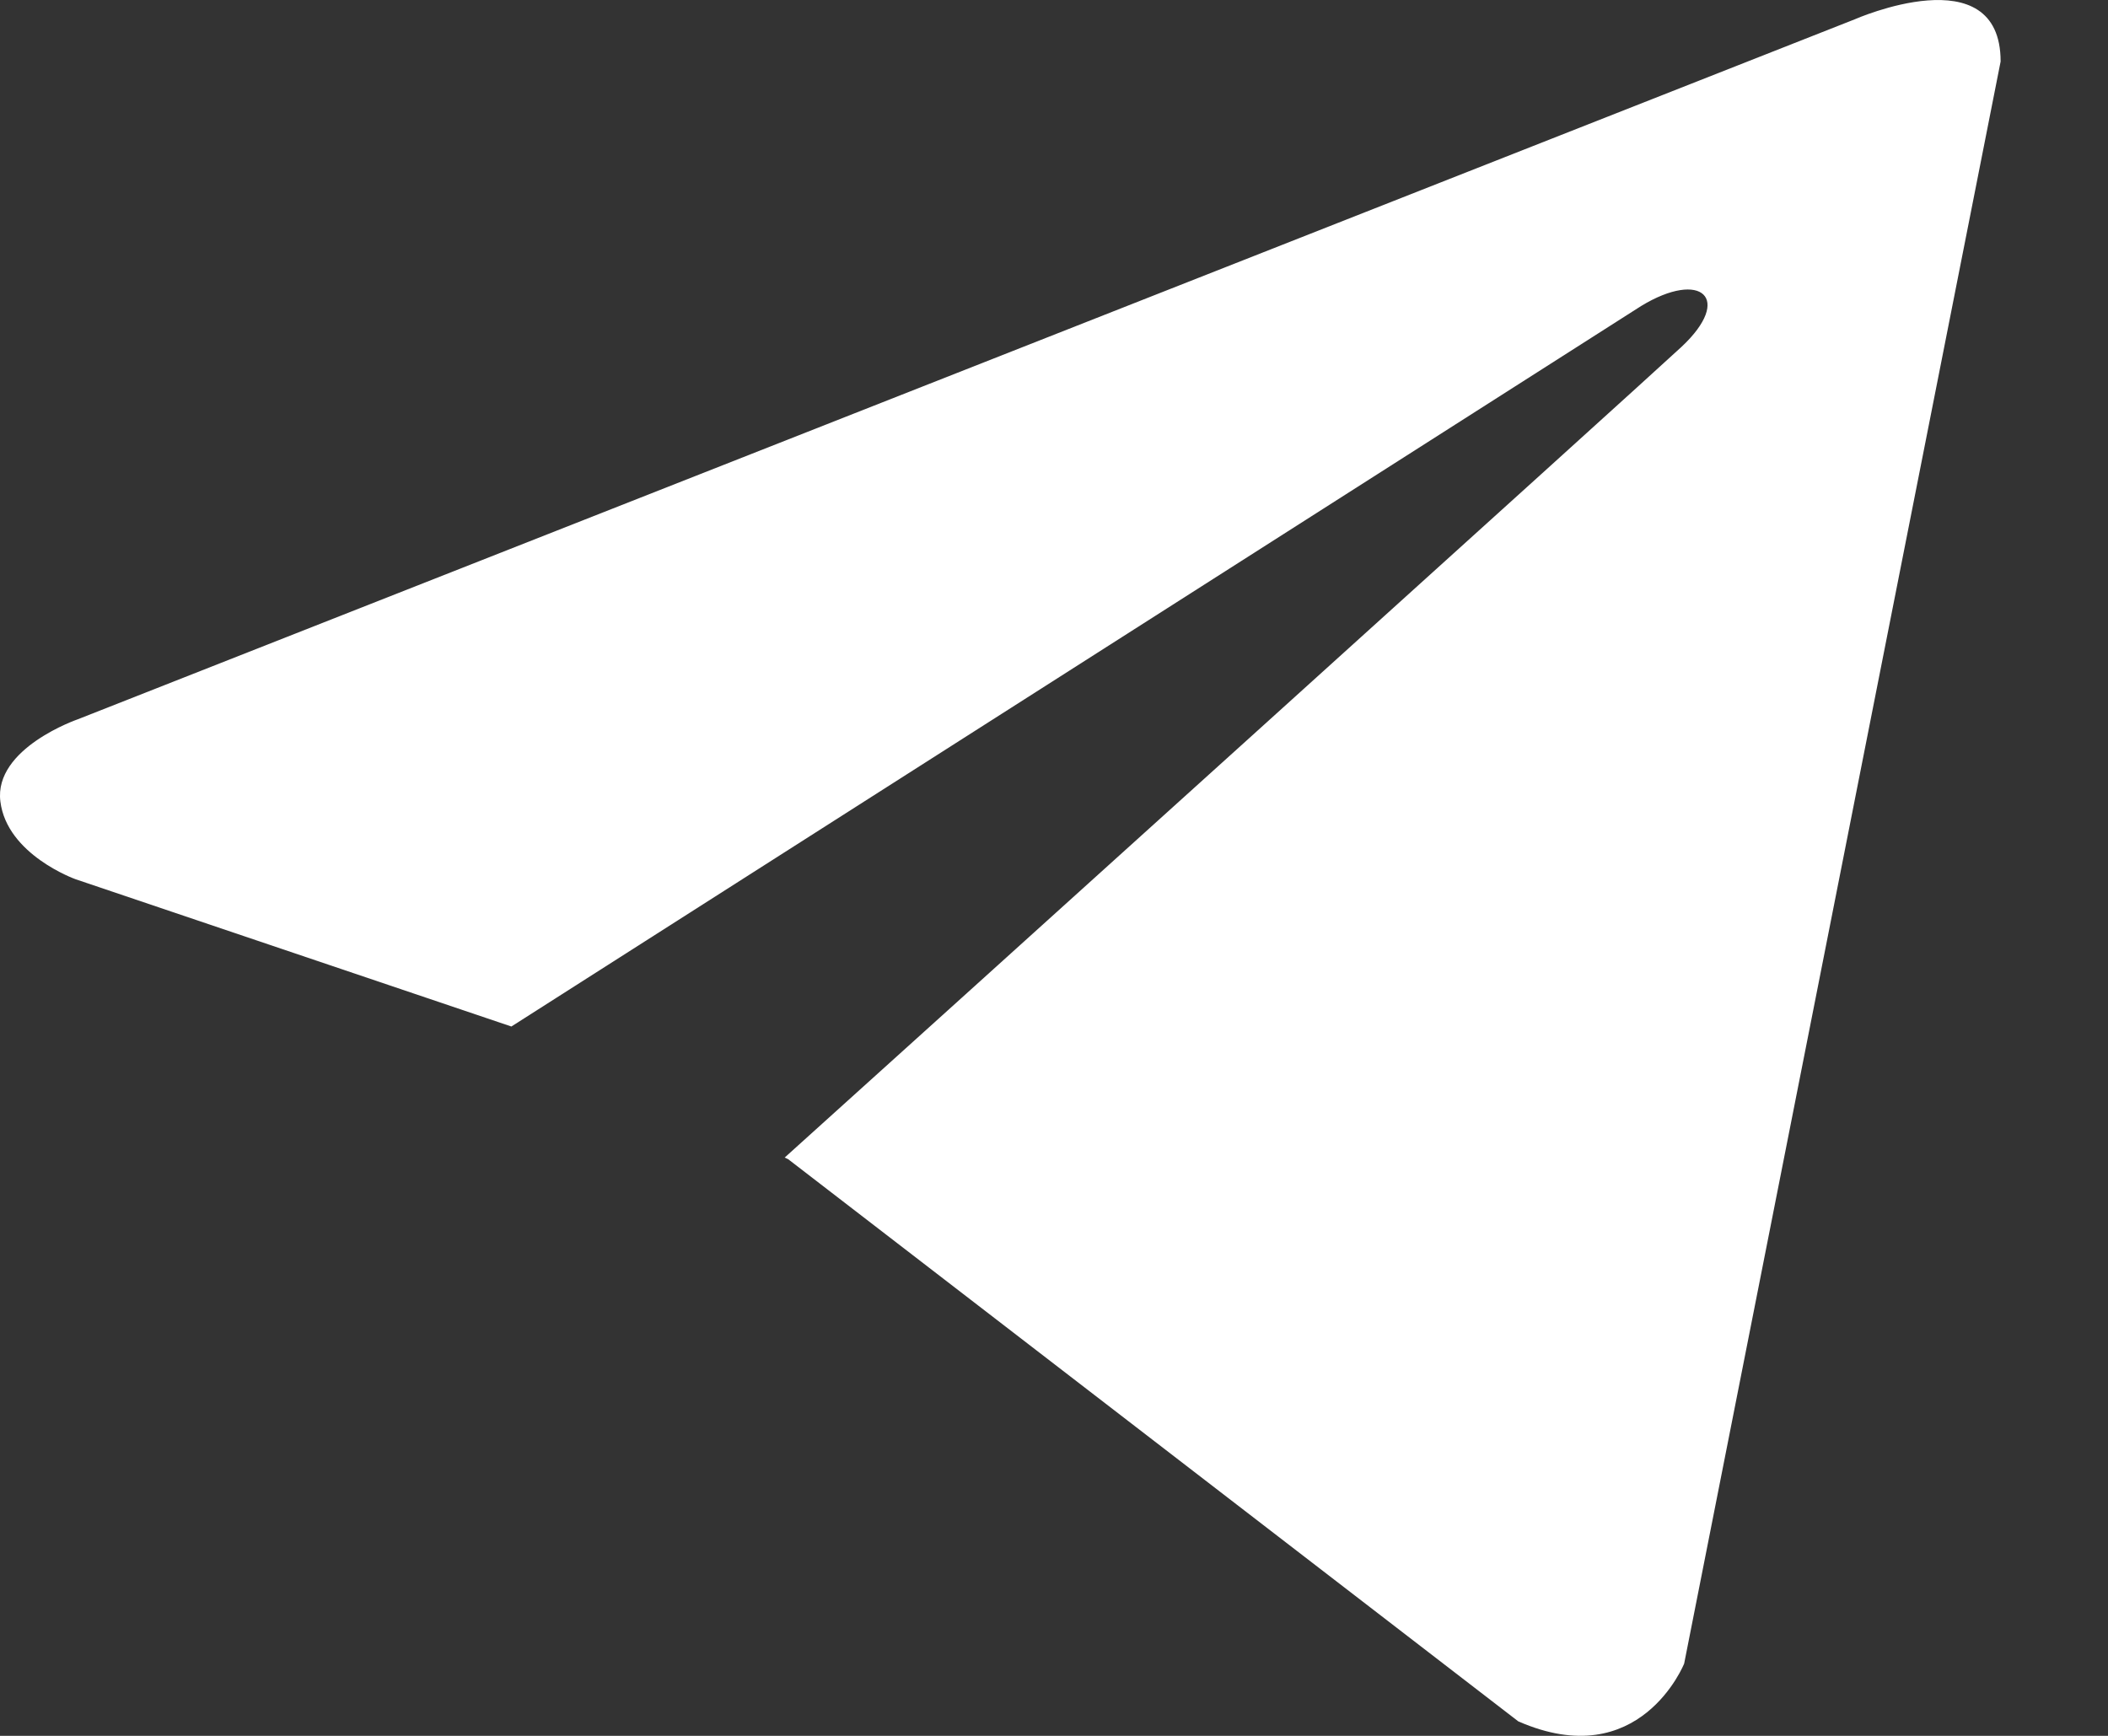 <svg width="17" height="14" viewBox="0 0 17 14" fill="none" xmlns="http://www.w3.org/2000/svg">
<rect x="0" y="0" width="17" height="14" fill="#333333" stroke="none"/>
<path d="M16.134 0.496L13.582 13.417C13.582 13.417 13.225 14.313 12.244 13.883L6.356 9.349L6.328 9.336C7.124 8.619 13.292 3.049 13.561 2.797C13.979 2.406 13.72 2.173 13.235 2.468L4.124 8.279L0.609 7.091C0.609 7.091 0.056 6.894 0.003 6.464C-0.051 6.034 0.628 5.801 0.628 5.801L14.957 0.156C14.957 0.156 16.134 -0.364 16.134 0.496Z" fill="white"/>
</svg>
